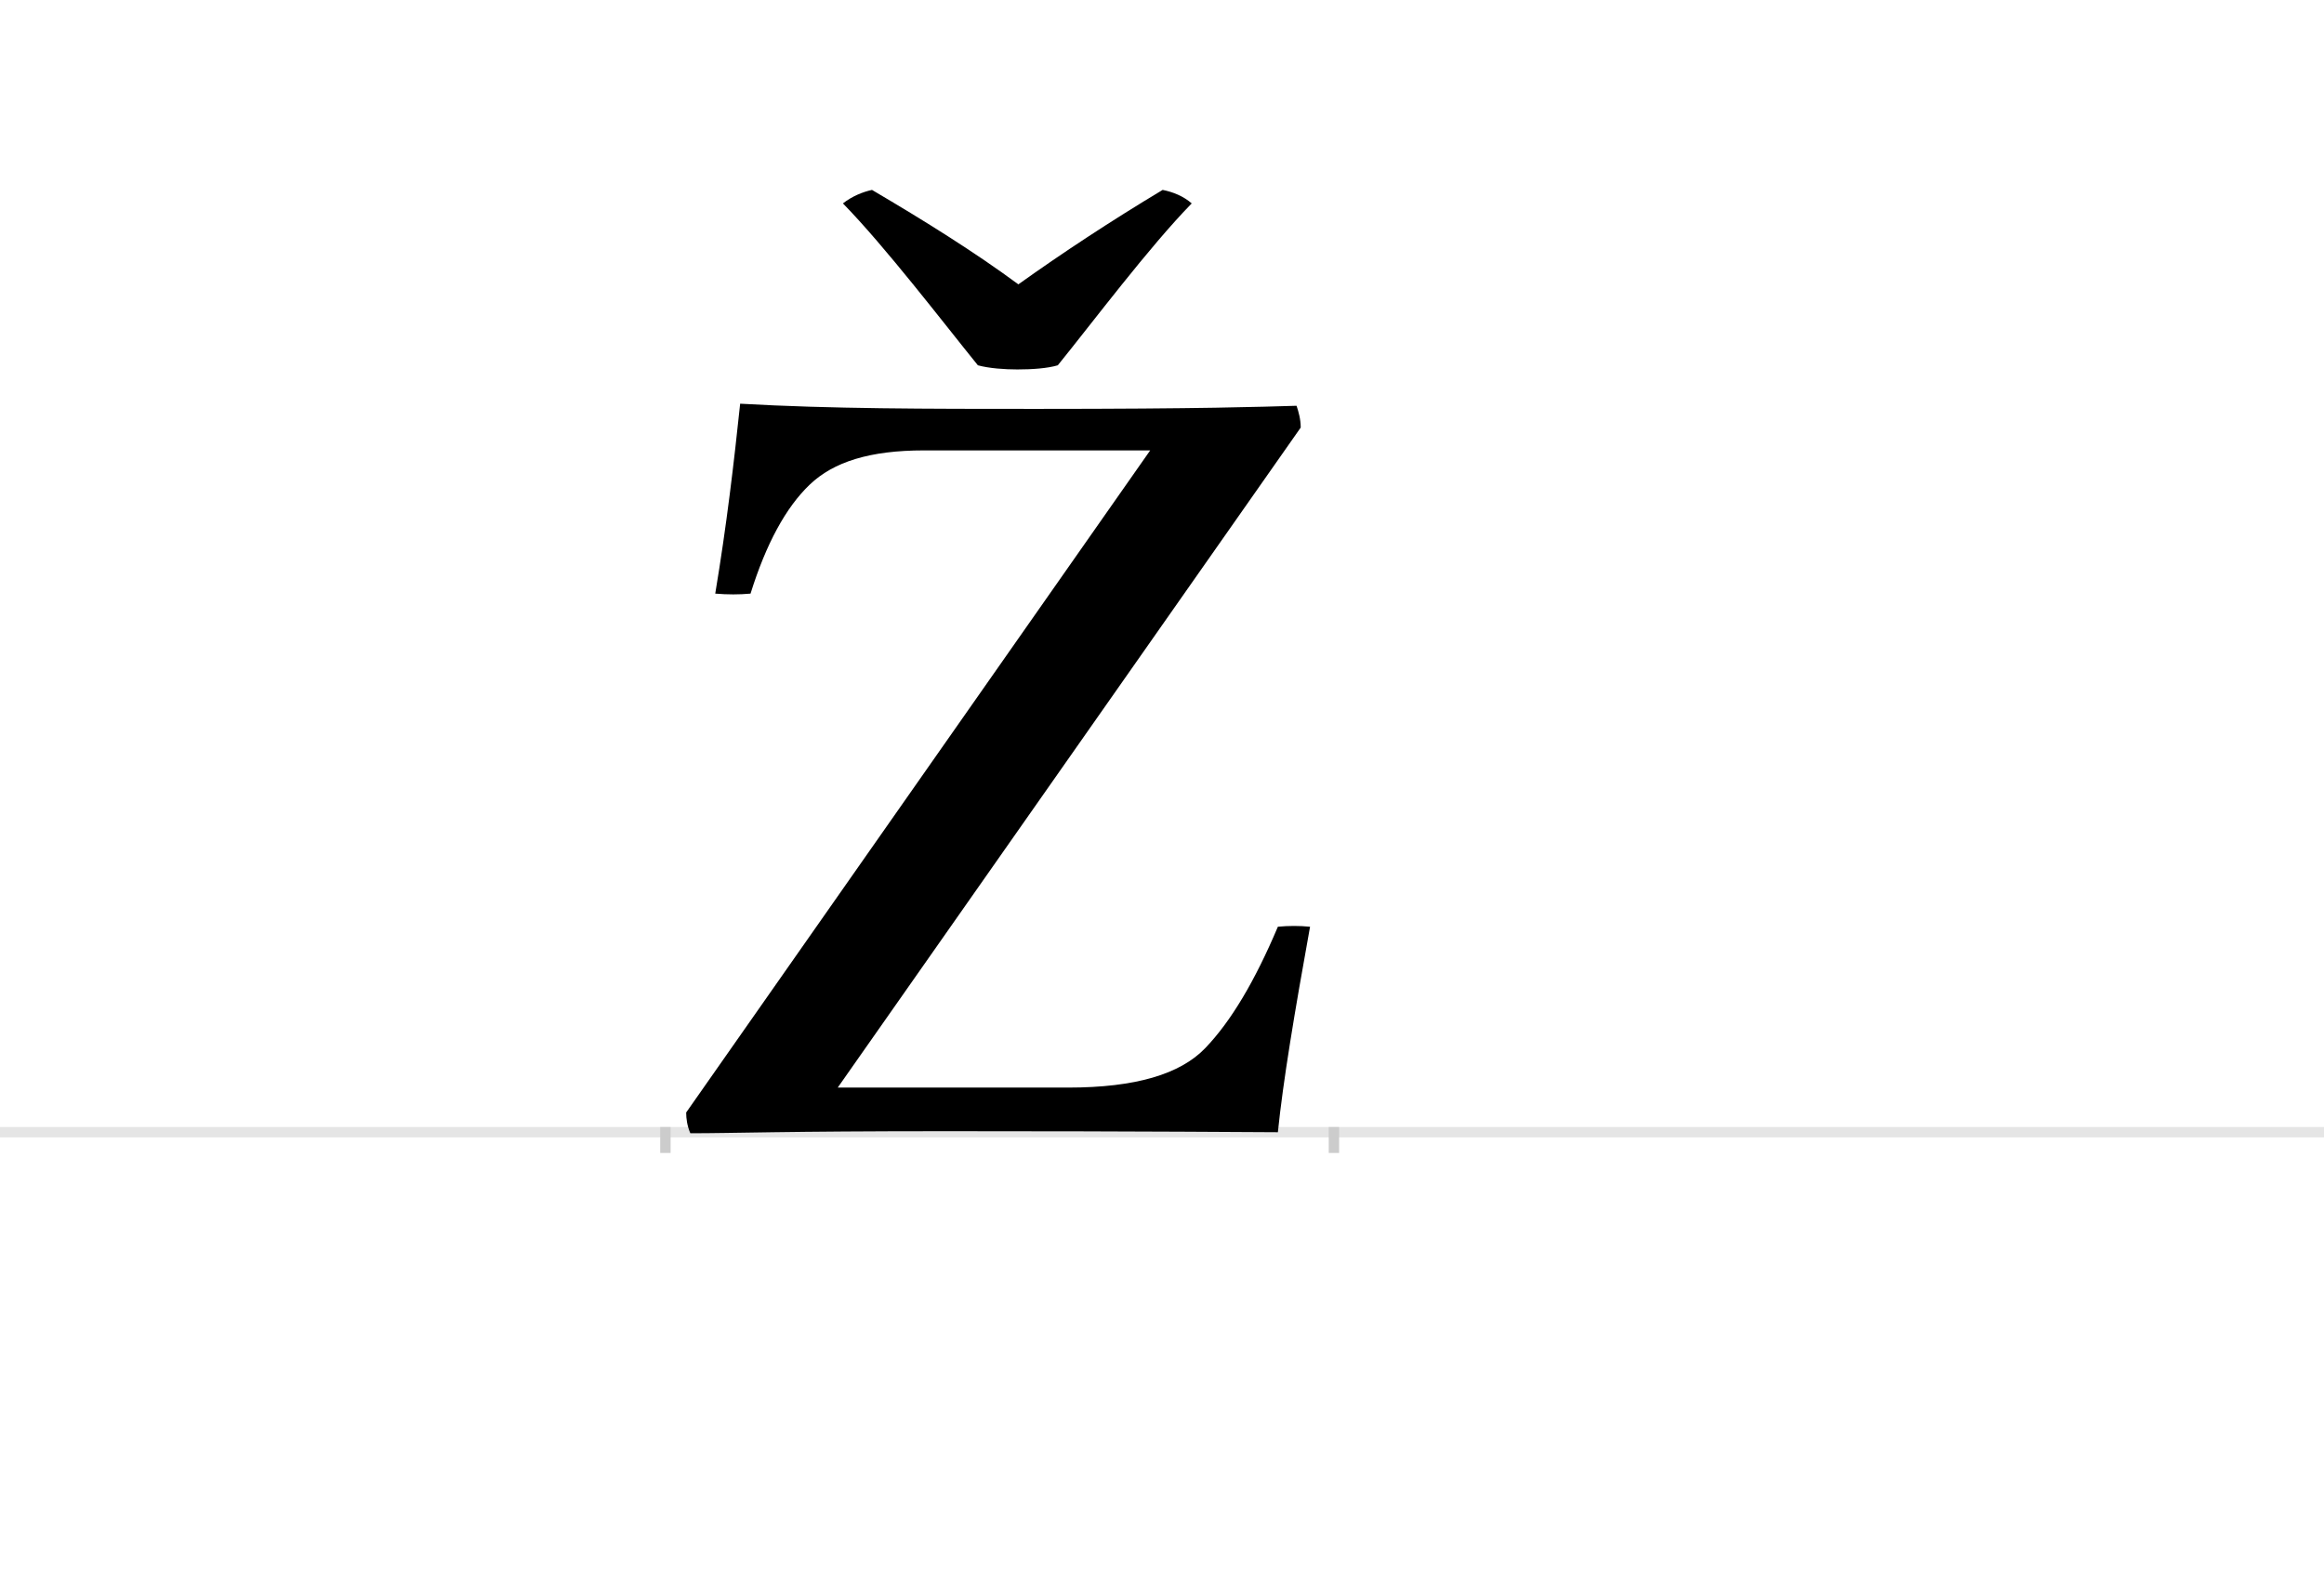 <?xml version="1.0" encoding="UTF-8"?>
<svg height="1521" version="1.1" width="2238.75" xmlns="http://www.w3.org/2000/svg" xmlns:xlink="http://www.w3.org/1999/xlink">
 <rect width="100%" height="100%" fill="#808080" stroke="none"/>
 <path d="M0,0 l2238.75,0 l0,1521 l-2238.75,0 Z M0,0" fill="rgb(255,255,255)" transform="matrix(1,0,0,-1,0,1521)"/>
 <path d="M0,0 l2238.75,0" fill="none" stroke="rgb(229,229,229)" stroke-width="10" transform="matrix(1,0,0,-1,0,1091)"/>
 <path d="M0,5 l0,-25" fill="none" stroke="rgb(204,204,204)" stroke-width="10" transform="matrix(1,0,0,-1,641,1091)"/>
 <path d="M0,5 l0,-25" fill="none" stroke="rgb(204,204,204)" stroke-width="10" transform="matrix(1,0,0,-1,1285,1091)"/>
 <path d="M612,679 c0,8,-2,15,-4,21 c-35,-1,-90,-3,-251,-3 c-105,0,-198,0,-285,5 c-6,-57,-13,-117,-24,-183 c12,-1,23,-1,34,0 c15,48,34,83,57,105 c23,22,58,33,110,33 l218,0 l-447,-638 c0,-6,1,-13,4,-20 c43,0,89,2,247,2 c199,0,299,-1,319,-1 c5,49,16,115,31,198 c-10,1,-21,1,-31,0 c-22,-52,-45,-91,-70,-117 c-24,-25,-67,-38,-132,-38 l-222,0 Z M340,817 c-42,31,-90,61,-141,91 c-9,-2,-19,-6,-28,-13 c41,-42,96,-114,130,-156 c11,-3,26,-4,38,-4 c14,0,29,1,39,4 c34,42,88,114,129,156 c-8,7,-18,11,-28,13 c-50,-30,-97,-61,-139,-91 Z M340,817" fill="rgb(0,0,0)" transform="matrix(1,0,0,-1,641,1091)"/>
</svg>